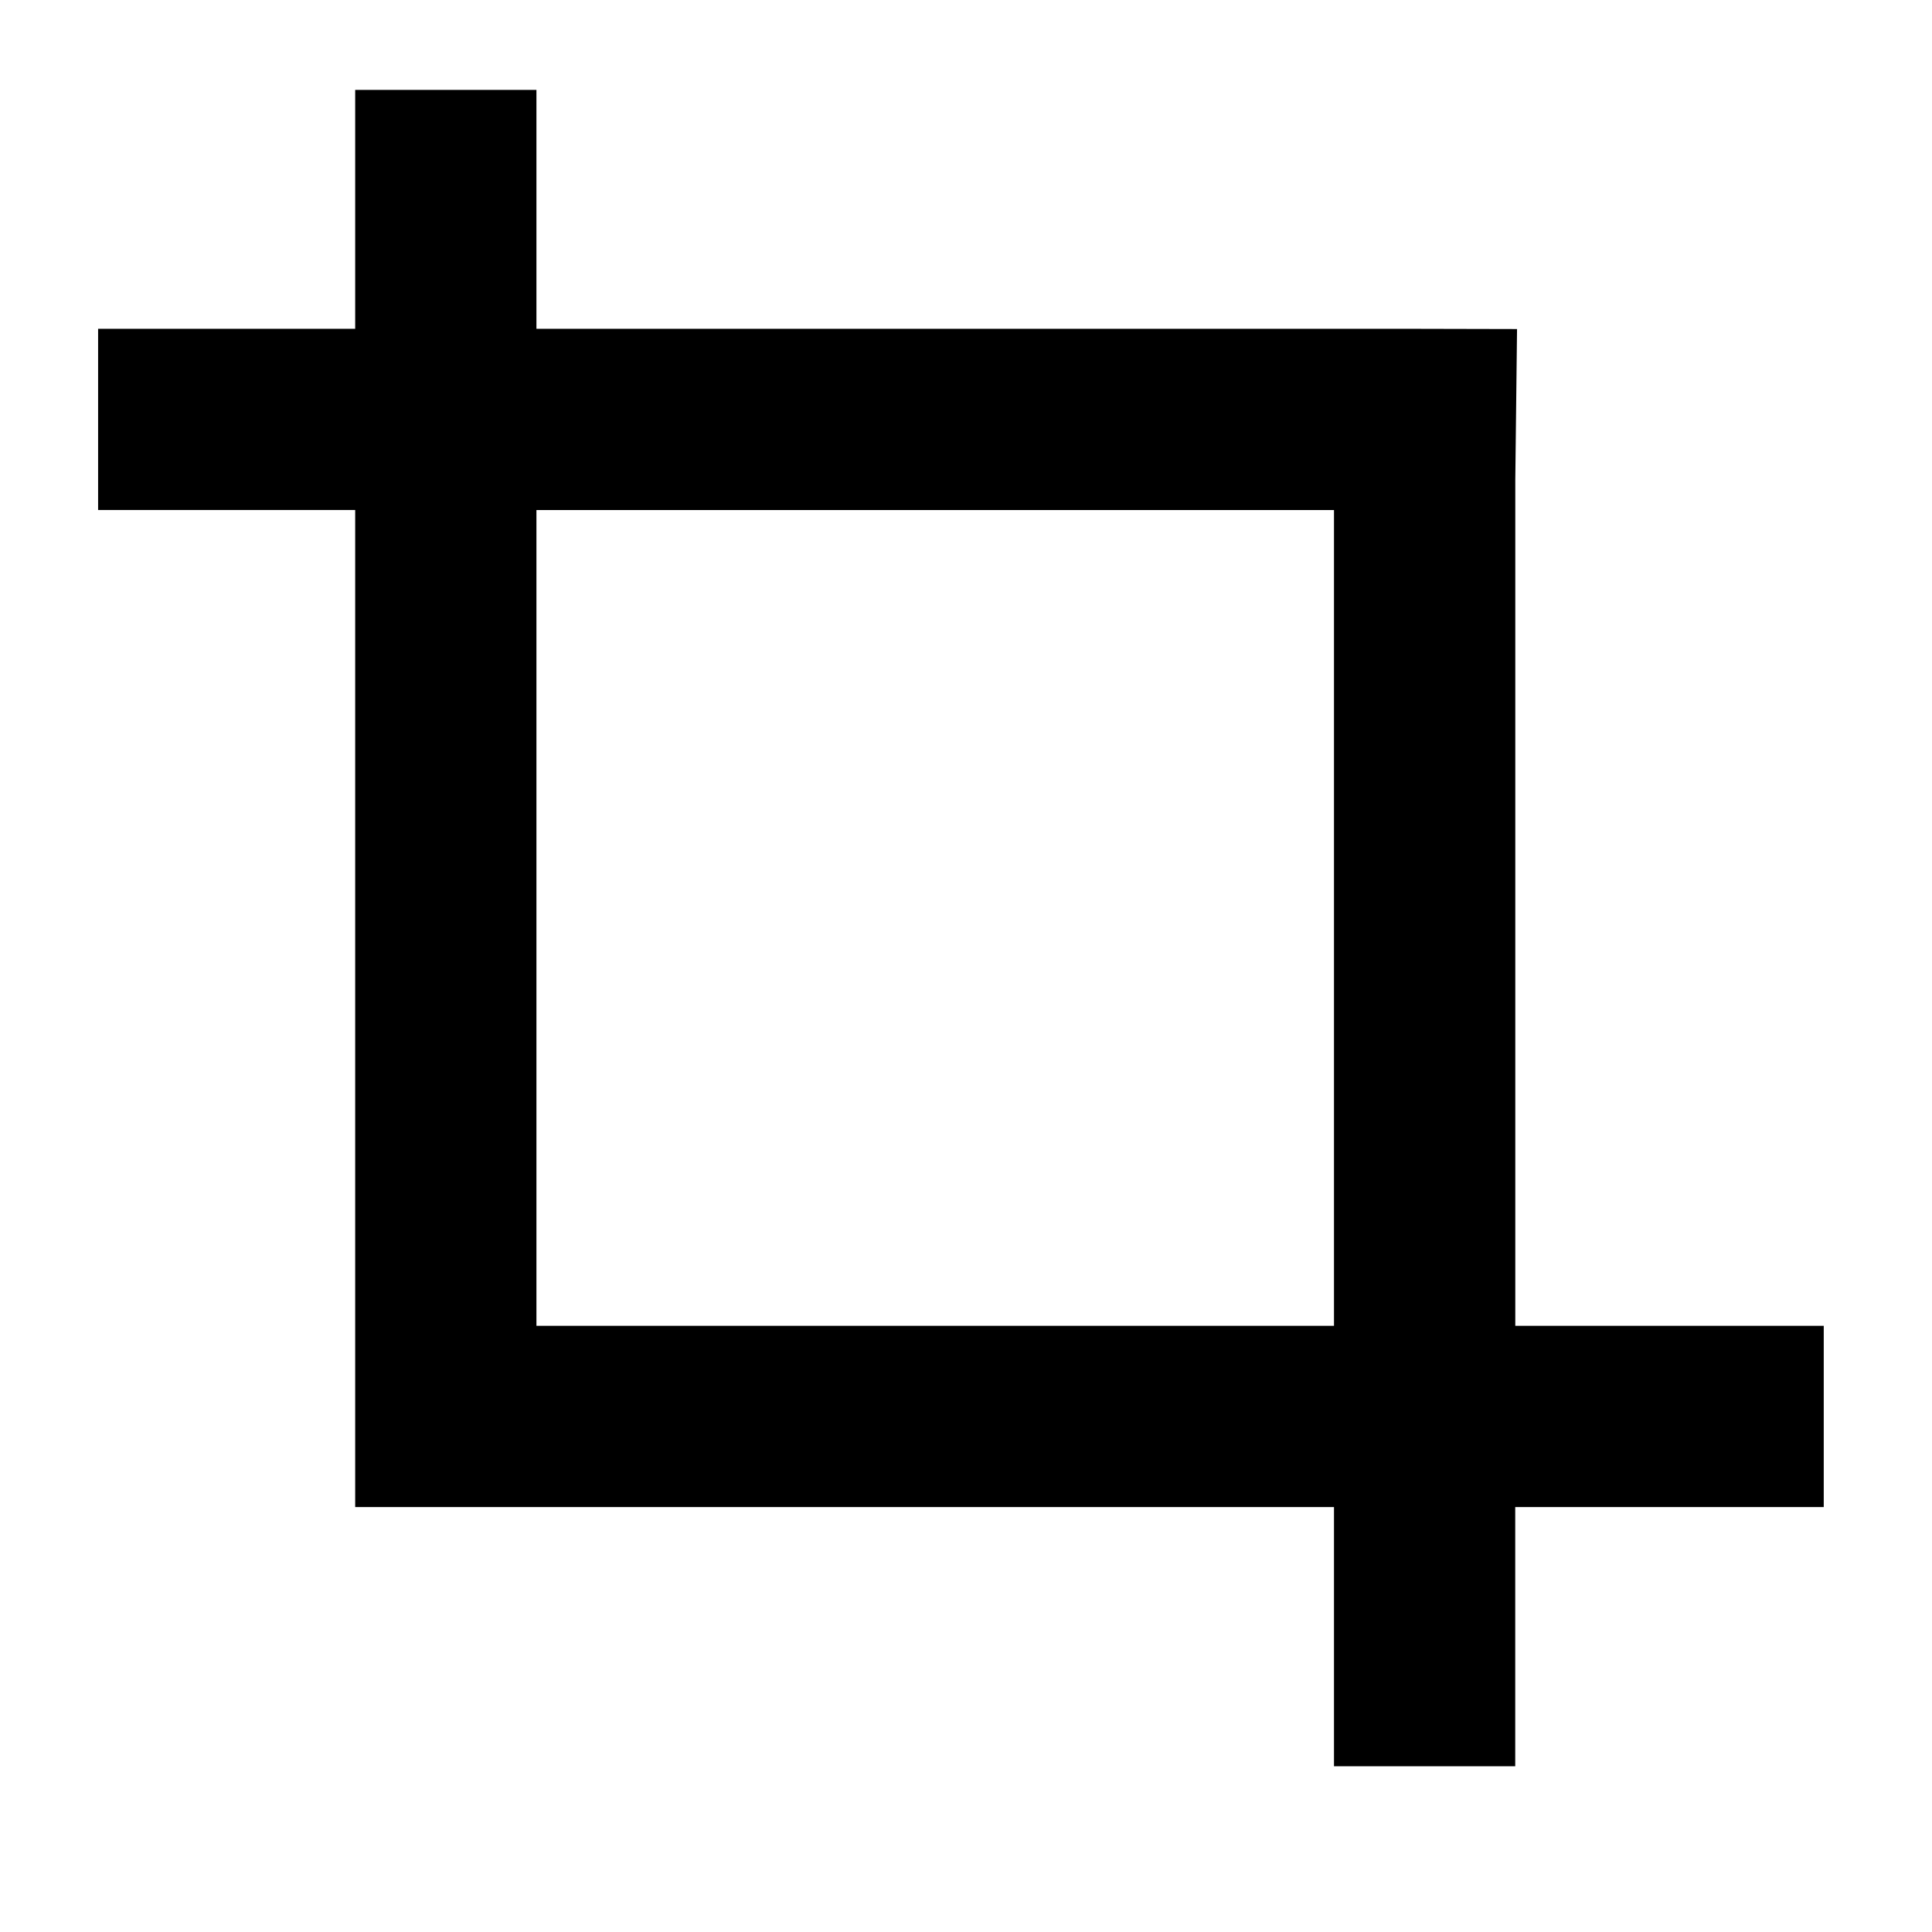 <!-- Generated by IcoMoon.io -->
<svg version="1.1" xmlns="http://www.w3.org/2000/svg" width="32" height="32" viewBox="0 0 32 32">
<title>crop</title>
<path d="M25.127 5.45l-1.767-0.004h-14.475v-3.957h-3.002v3.957h-4.258v3.001h4.258v16.515h16.212v4.293h3.002v-4.293h5.11v-3.002h-5.109v-14.012zM22.095 21.96h-13.21v-13.512h13.21v13.512z"></path>
</svg>
